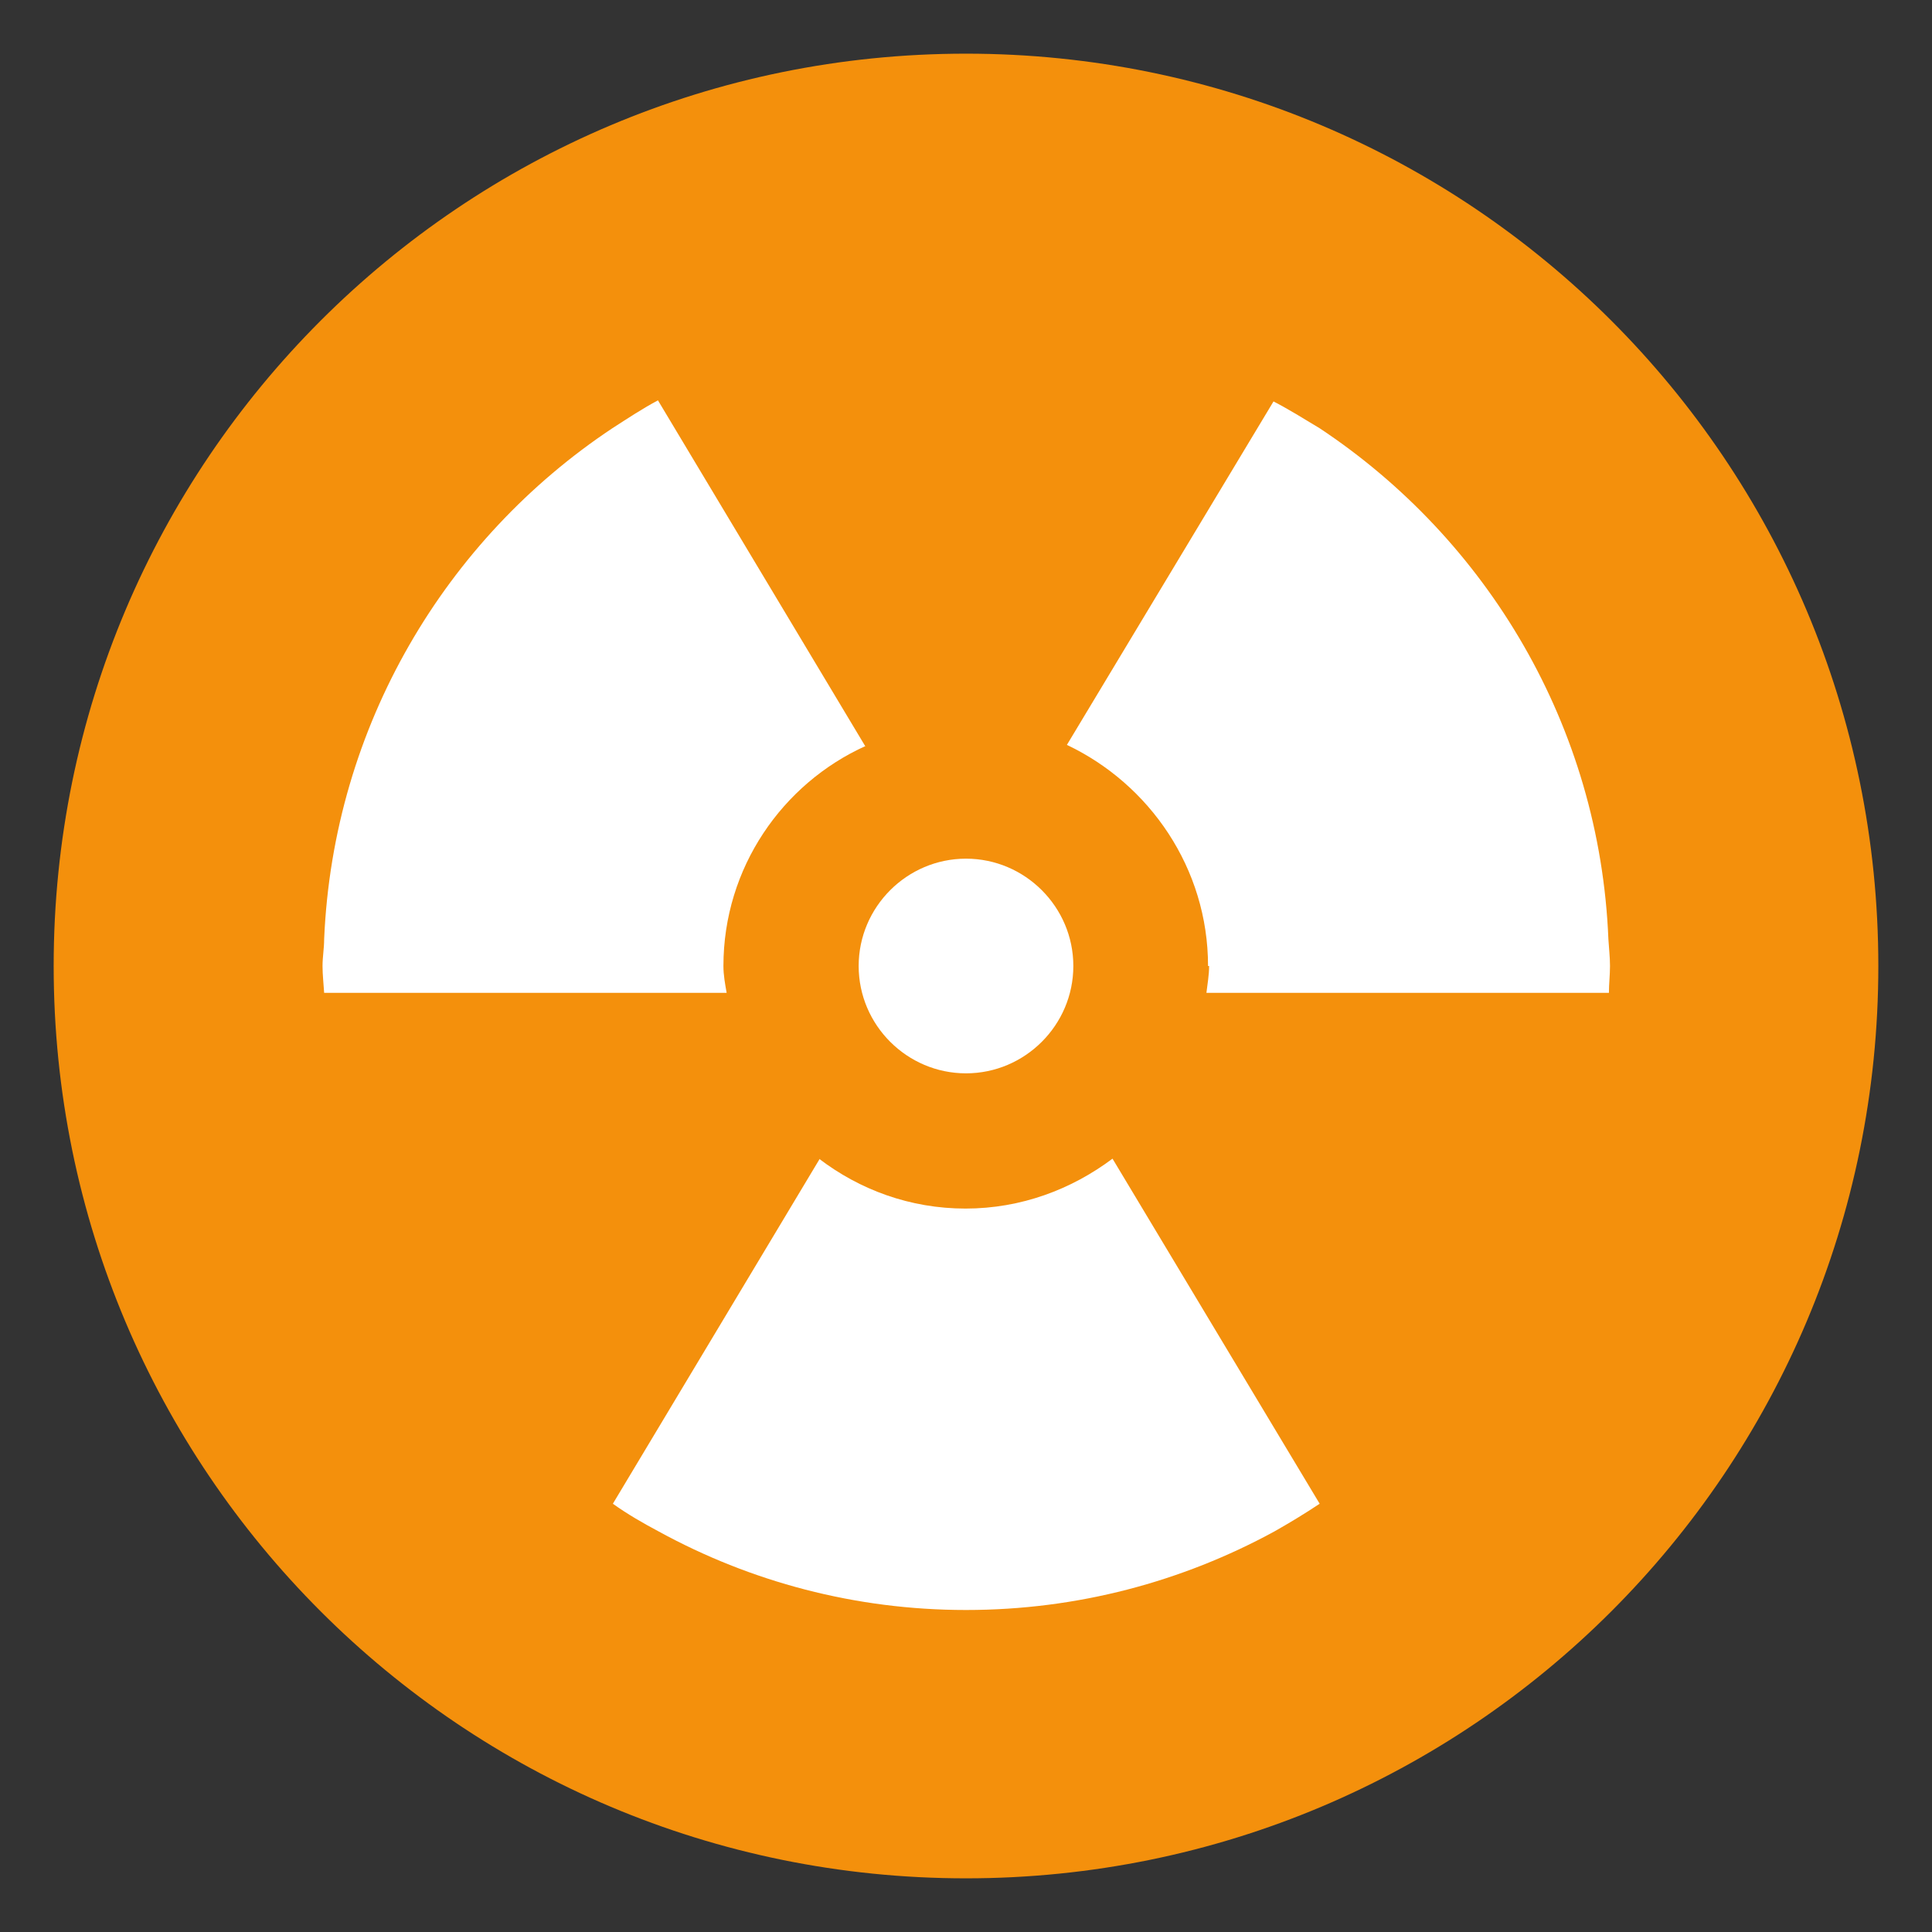 <svg xmlns="http://www.w3.org/2000/svg" viewBox="0 0 45 45" enable-background="new 0 0 45 45"><rect x="0" y="0" width="45" height="45" fill="#333333" stroke="none"/><defs><clipPath id="a"><path d="M0 36h36V0H0v36z"/></clipPath></defs><g><g><g clip-path="url(#a)" transform="matrix(1.25 0 0 -1.25 0 45)"><g><path fill="#f4900c" d="M18 35C8.6 35 1 27.4 1 18S8.6 1 18 1s17 7.6 17 17-7.6 17-17 17"/></g><g><path fill="#fff" d="M15.27 14.4l-3.85-6.42c.28-.2.56-.36.86-.52C13.98 6.53 15.93 6 18 6c2.08 0 4.03.53 5.74 1.46.3.17.58.34.85.52l-3.86 6.43c-.76-.57-1.7-.93-2.74-.93-1.03 0-1.97.35-2.73.93"/></g><g><path fill="#fff" d="M16.12 22.1l-3.86 6.44c-.3-.16-.57-.34-.85-.52-3.1-2.06-5.2-5.54-5.37-9.52 0-.17-.03-.33-.03-.5 0-.17.02-.33.03-.5h7.5c-.03.17-.06.33-.06.5 0 1.83 1.1 3.4 2.65 4.1"/></g><g><path fill="#fff" d="M22.53 18c0-.17-.03-.33-.05-.5h7.5c0 .17.02.33.02.5 0 .17-.02.33-.03.5-.16 3.97-2.26 7.45-5.38 9.52-.3.18-.57.35-.86.5l-3.85-6.4c1.54-.73 2.63-2.3 2.63-4.12"/></g><g><path fill="#fff" d="M20 18c0-1.1-.9-2-2-2s-2 .9-2 2 .9 2 2 2 2-.9 2-2"/></g></g></g></g></svg>